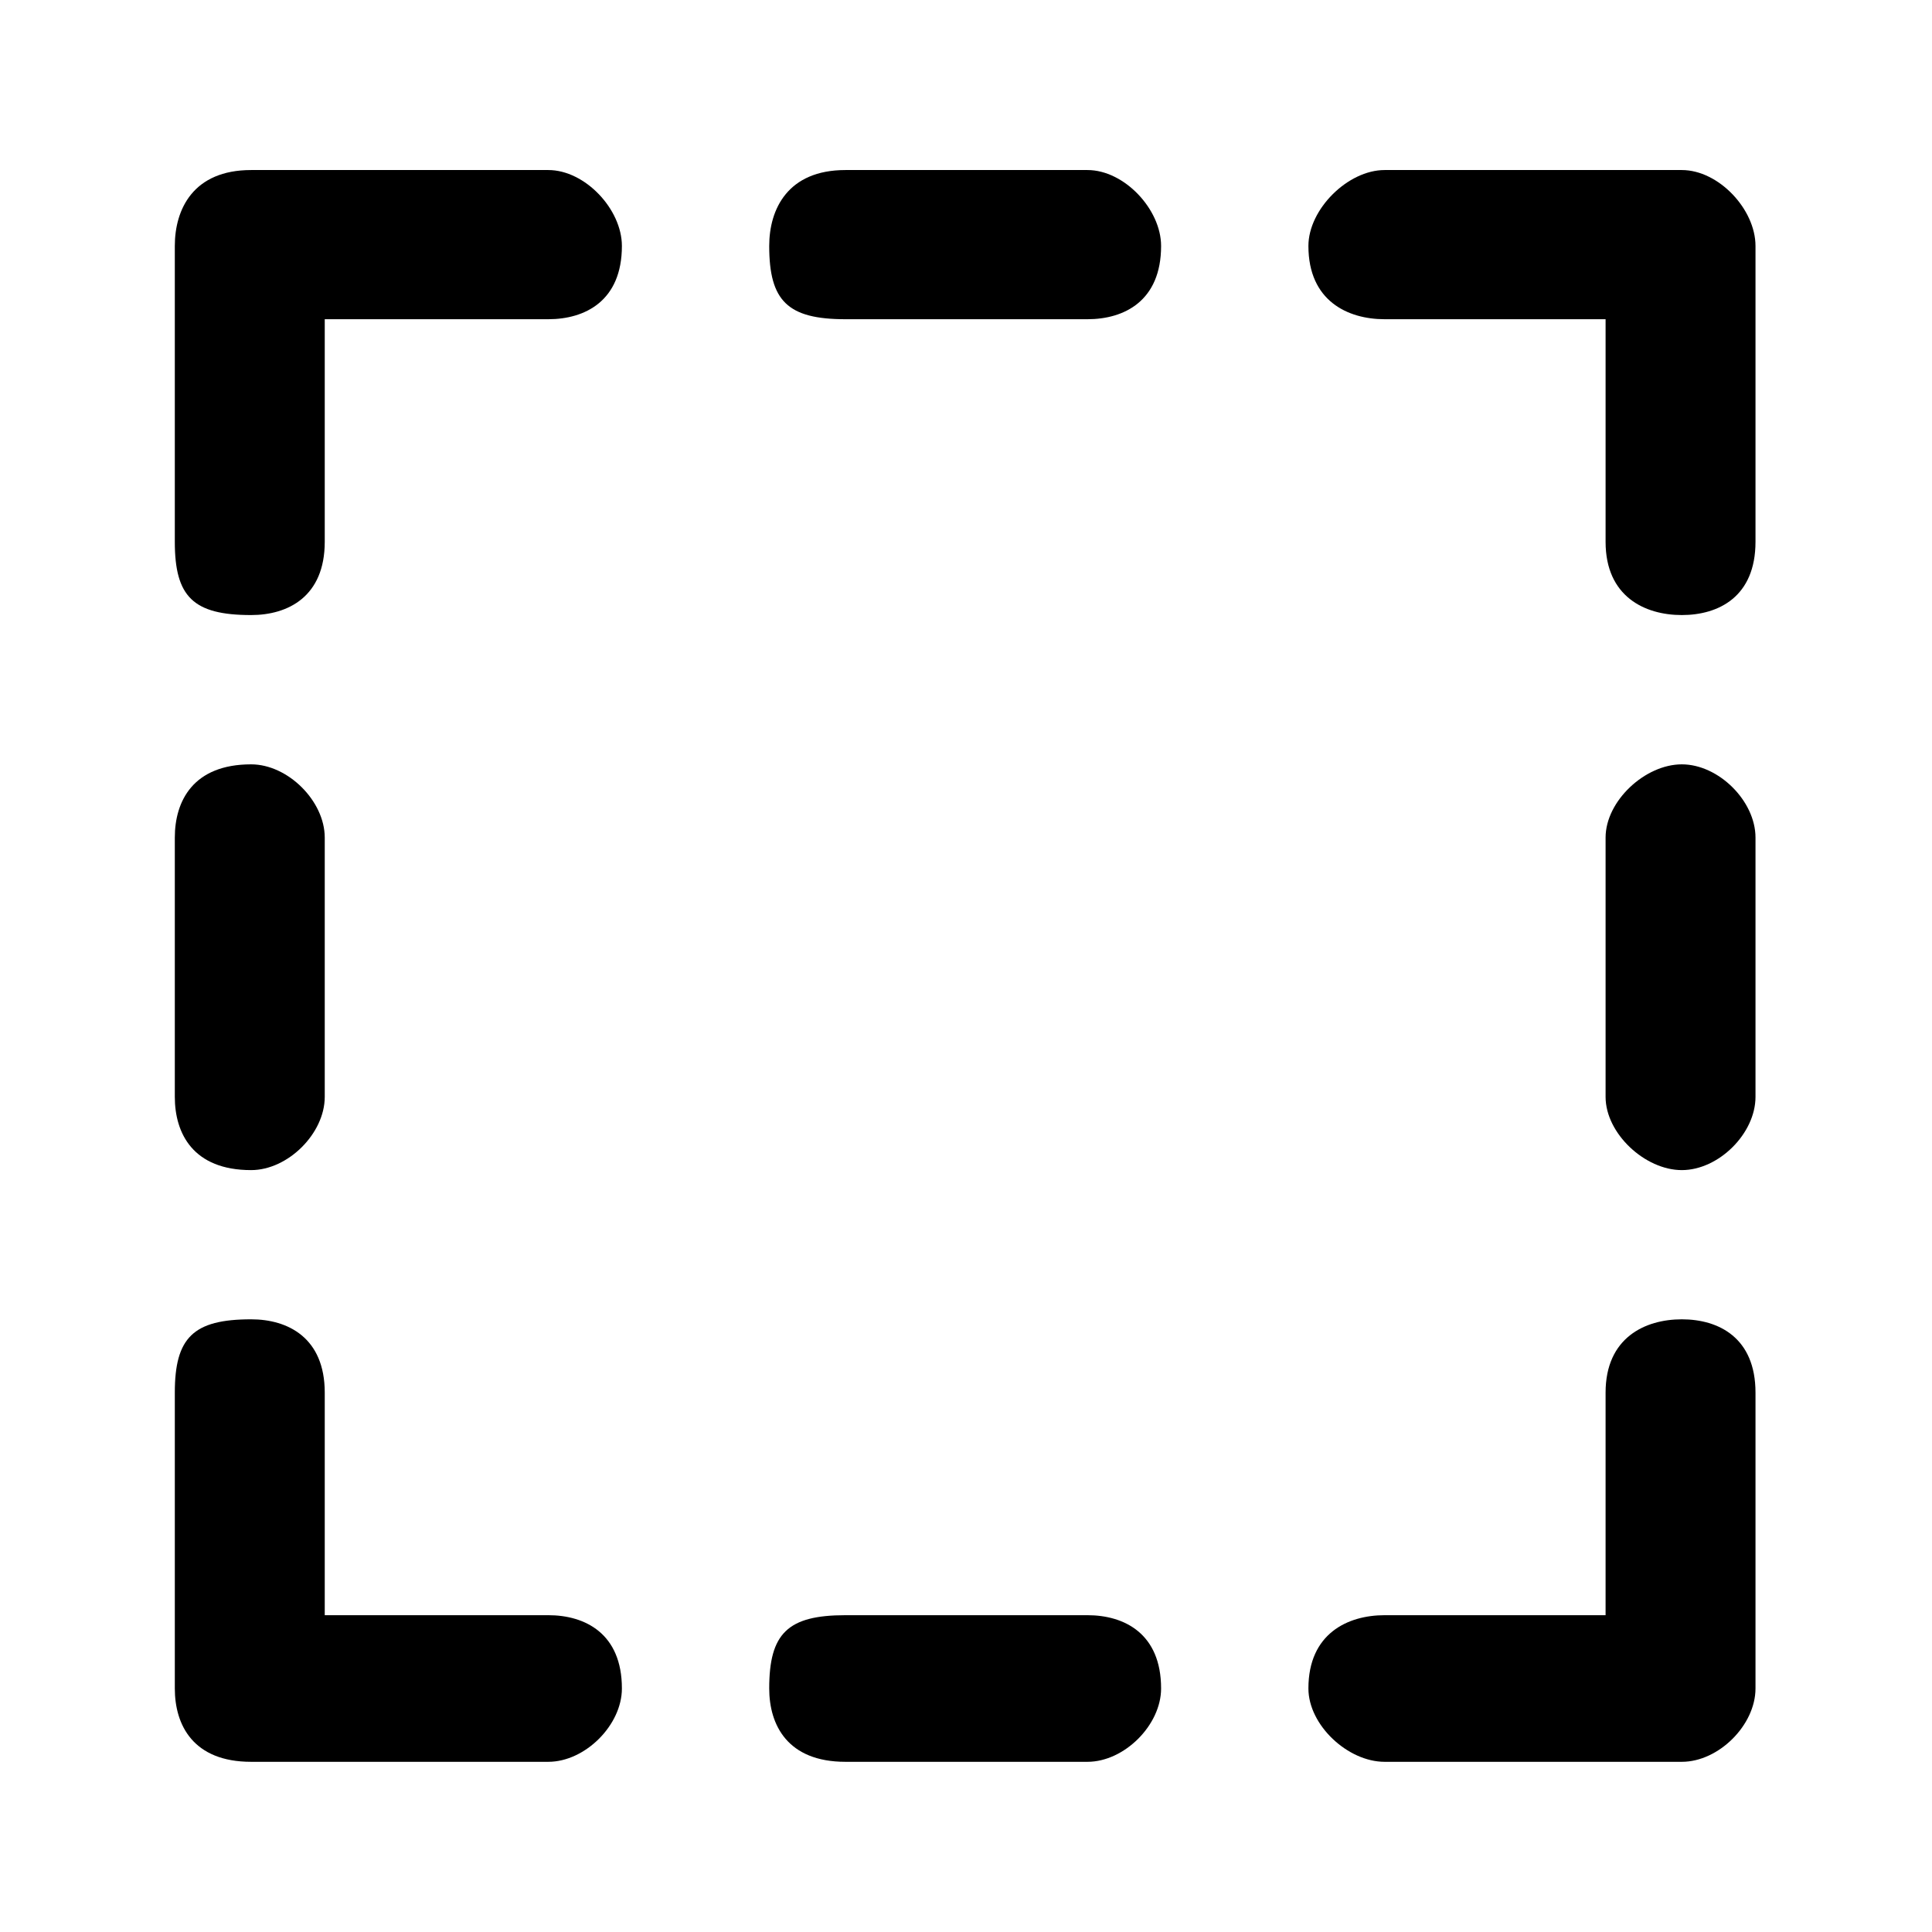 <?xml version="1.0" standalone="no"?><!DOCTYPE svg PUBLIC " -//W3C//DTD SVG 1.1//EN" "http://www.w3.org/Graphics/SVG/1.1/DTD/svg11.dtd"><svg t="1637636643032" class="icon" viewBox="0 0 1024 1024" version="1.1" xmlns="http://www.w3.org/2000/svg" p-id="2537" xmlns:xlink="http://www.w3.org/1999/xlink" width="256" height="256"><defs><style type="text/css"></style></defs><path d="M891.388 933.798H733.88c-19.526 0-40.395-19.453-40.395-38.886 0-29.119 20.869-38.825 40.395-38.825h117.112V738.132c0-29.139 20.911-38.867 40.395-38.867 19.536 0 39.062 9.727 39.062 38.867v156.78c0 19.433-19.526 38.886-39.062 38.886z m-1e-8-528.678c19.536 0 39.062 19.433 39.062 38.825v137.408c0 19.433-19.526 38.825-39.062 38.825-19.484 0-40.395-19.392-40.395-38.825V443.946c0-19.393 20.911-38.825 40.395-38.825z m0-79.129c-19.484 0-40.395-9.706-40.395-38.825V169.192H733.88c-19.526 0-40.395-9.686-40.395-38.825 0-19.433 20.869-40.242 40.395-40.242h157.507c19.536 0 39.062 20.808 39.062 40.242v156.8c0 29.119-19.526 38.825-39.062 38.825z m-315.005 607.807H448.107c-30.658 0-40.406-19.453-40.406-38.886 0-29.119 9.747-38.825 40.406-38.825h128.276c19.484 0 39.02 9.706 39.02 38.825 0 19.433-19.536 38.886-39.02 38.886z m0-764.606H448.107c-30.658 0-40.406-9.686-40.406-38.825 0-19.433 9.747-40.242 40.406-40.242h128.276c19.484 0 39.02 20.808 39.02 40.242 0 29.139-19.536 38.825-39.02 38.825z m-285.774 764.606H133.102c-30.709 0-40.447-19.453-40.447-38.886v-156.78c0-29.139 9.738-38.867 40.447-38.867 19.484 0 39.021 9.727 39.021 38.867v117.954h118.487c19.484 0 39.01 9.706 39.01 38.825 0 19.433-19.526 38.886-39.01 38.886zM172.122 443.945V581.353c0 19.433-19.536 38.825-39.021 38.825-30.709 0-40.447-19.392-40.447-38.825V443.945c0-19.392 9.738-38.825 40.447-38.825 19.484 0.001 39.021 19.433 39.021 38.825zM290.609 169.192H172.122v117.974c0 29.119-19.536 38.825-39.021 38.825-30.709 0-40.447-9.706-40.447-38.825V130.367c0-19.433 9.738-40.242 40.447-40.242h157.507c19.484 0 39.01 20.808 39.01 40.242 0 29.139-19.526 38.825-39.01 38.825z"></path></svg>